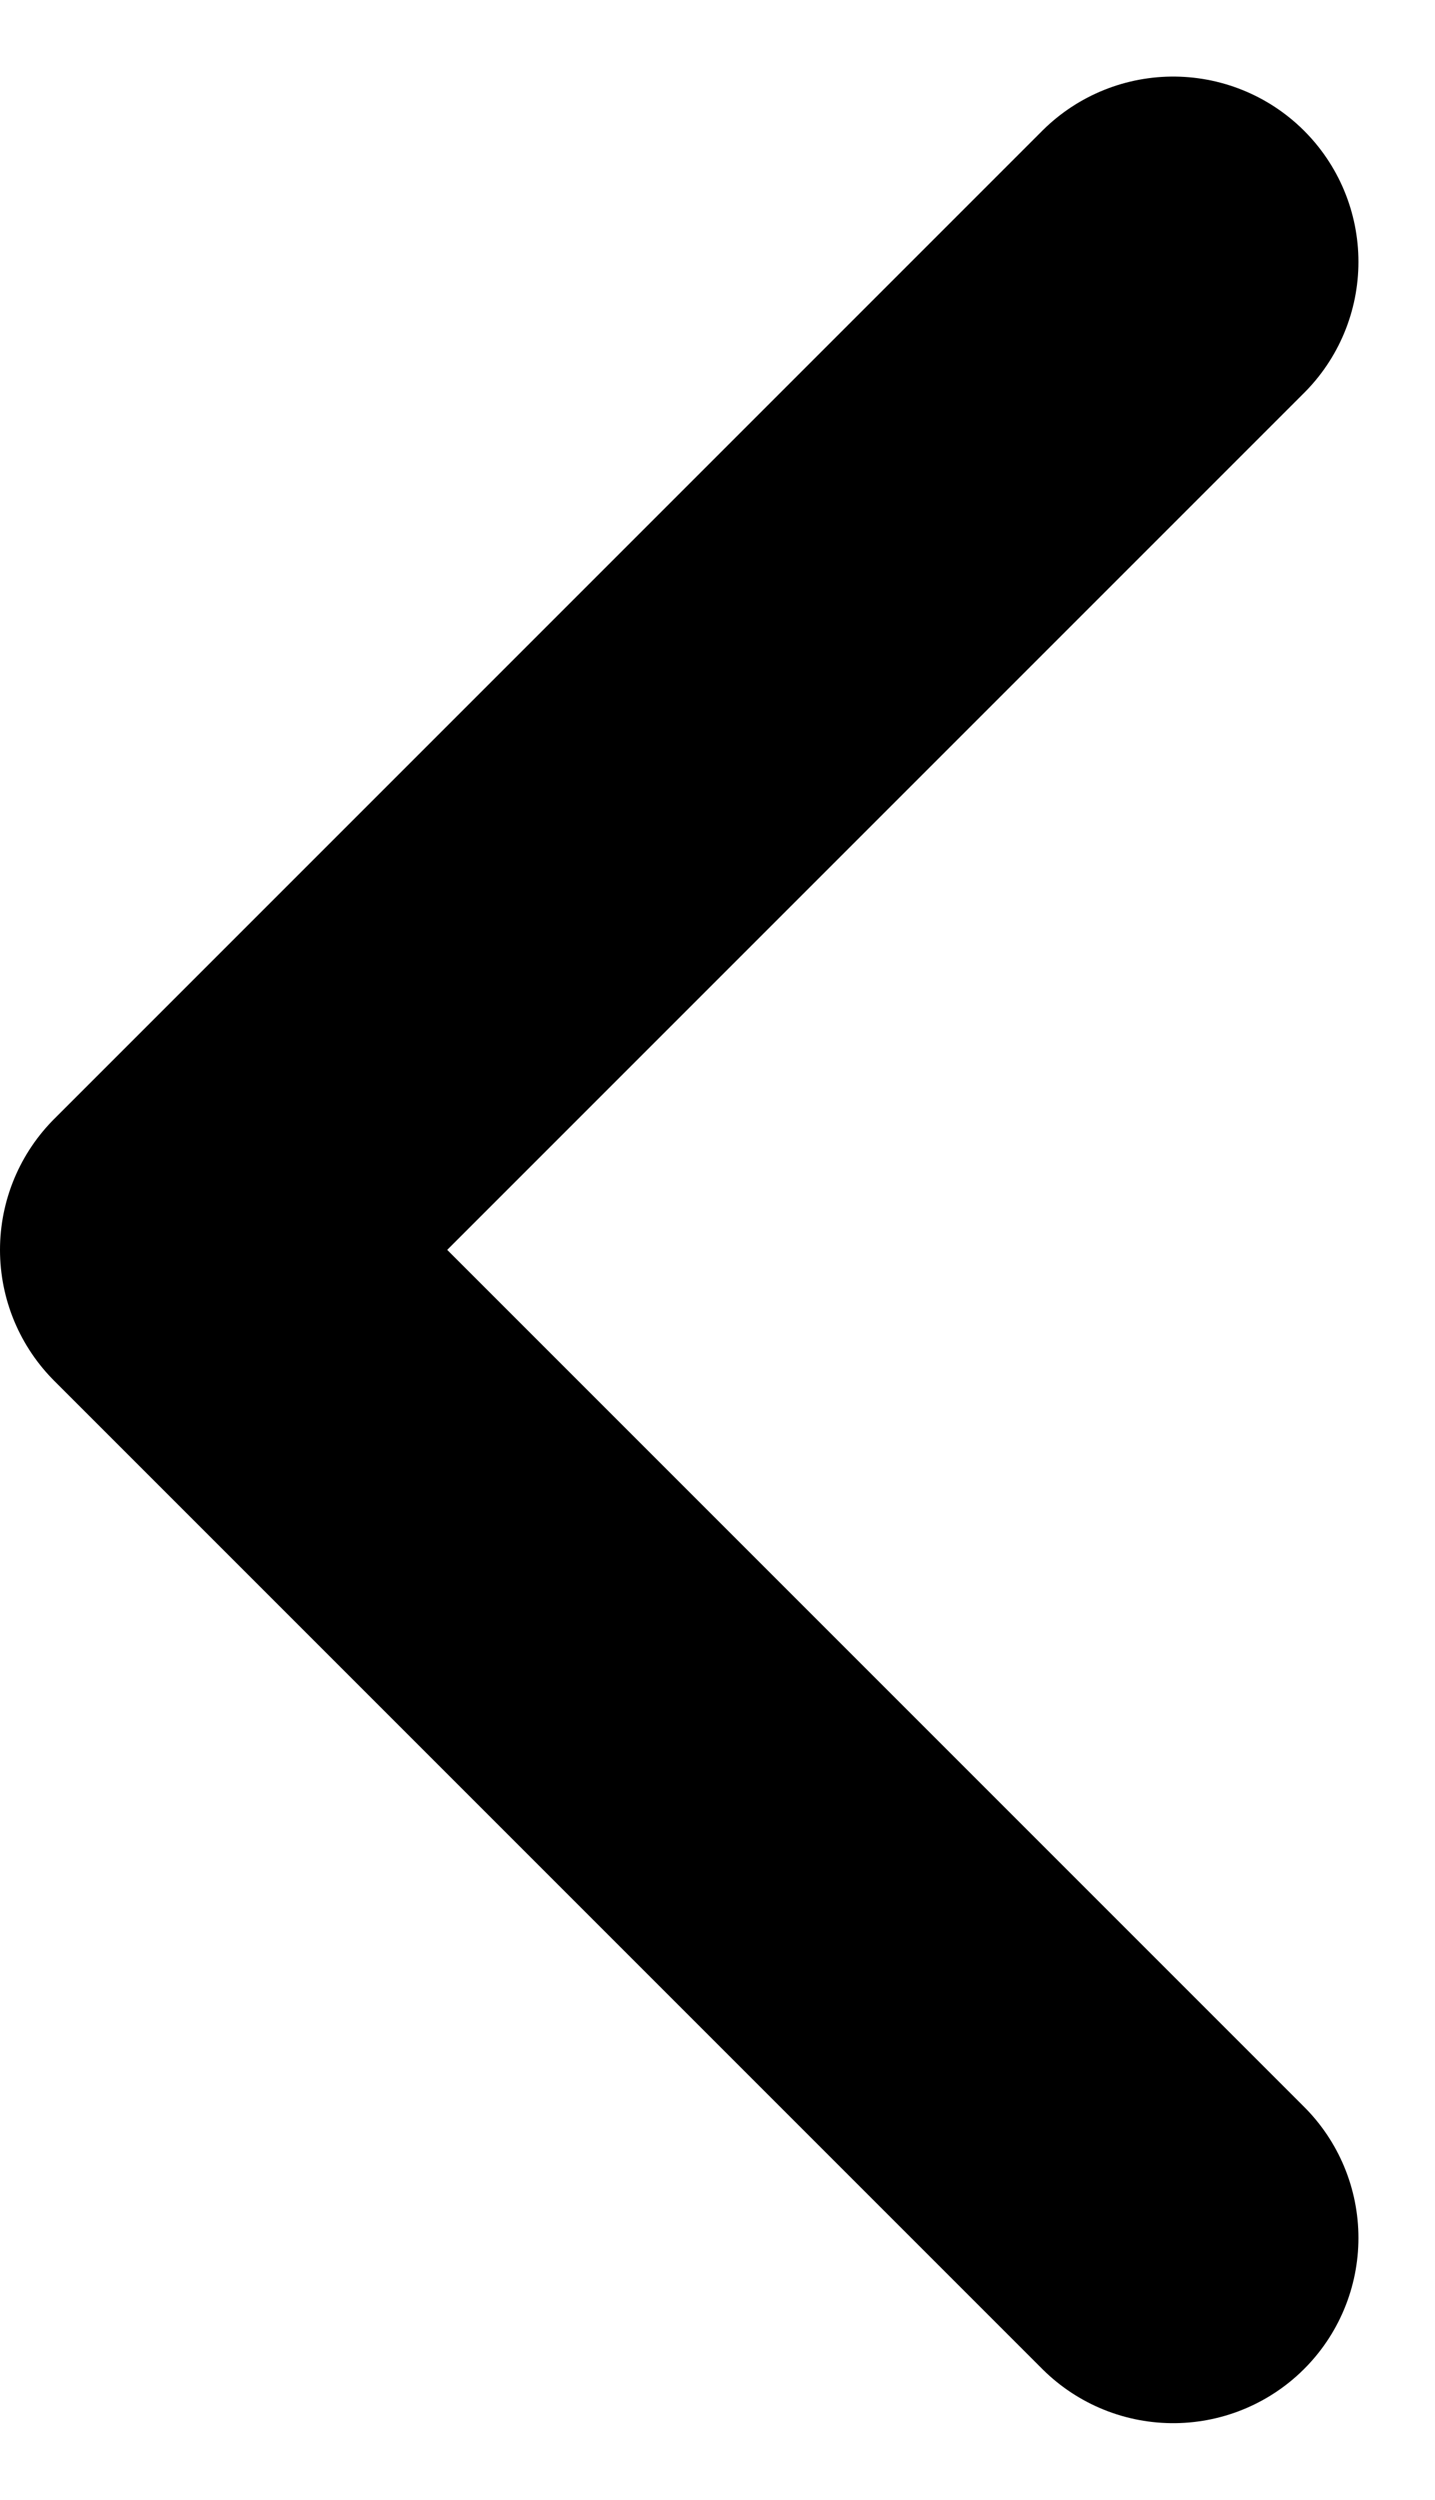 <svg xmlns="http://www.w3.org/2000/svg" width="5.81" height="10.121" viewBox="0 0 5.81 10.121">
  <path id="패스_62" data-name="패스 62" d="M2153,537.667l4,4-4,4" transform="translate(2157.75 546.727) rotate(180)" fill="none" stroke="#000" stroke-linecap="round" stroke-linejoin="round" stroke-width="1.5"/>
</svg>